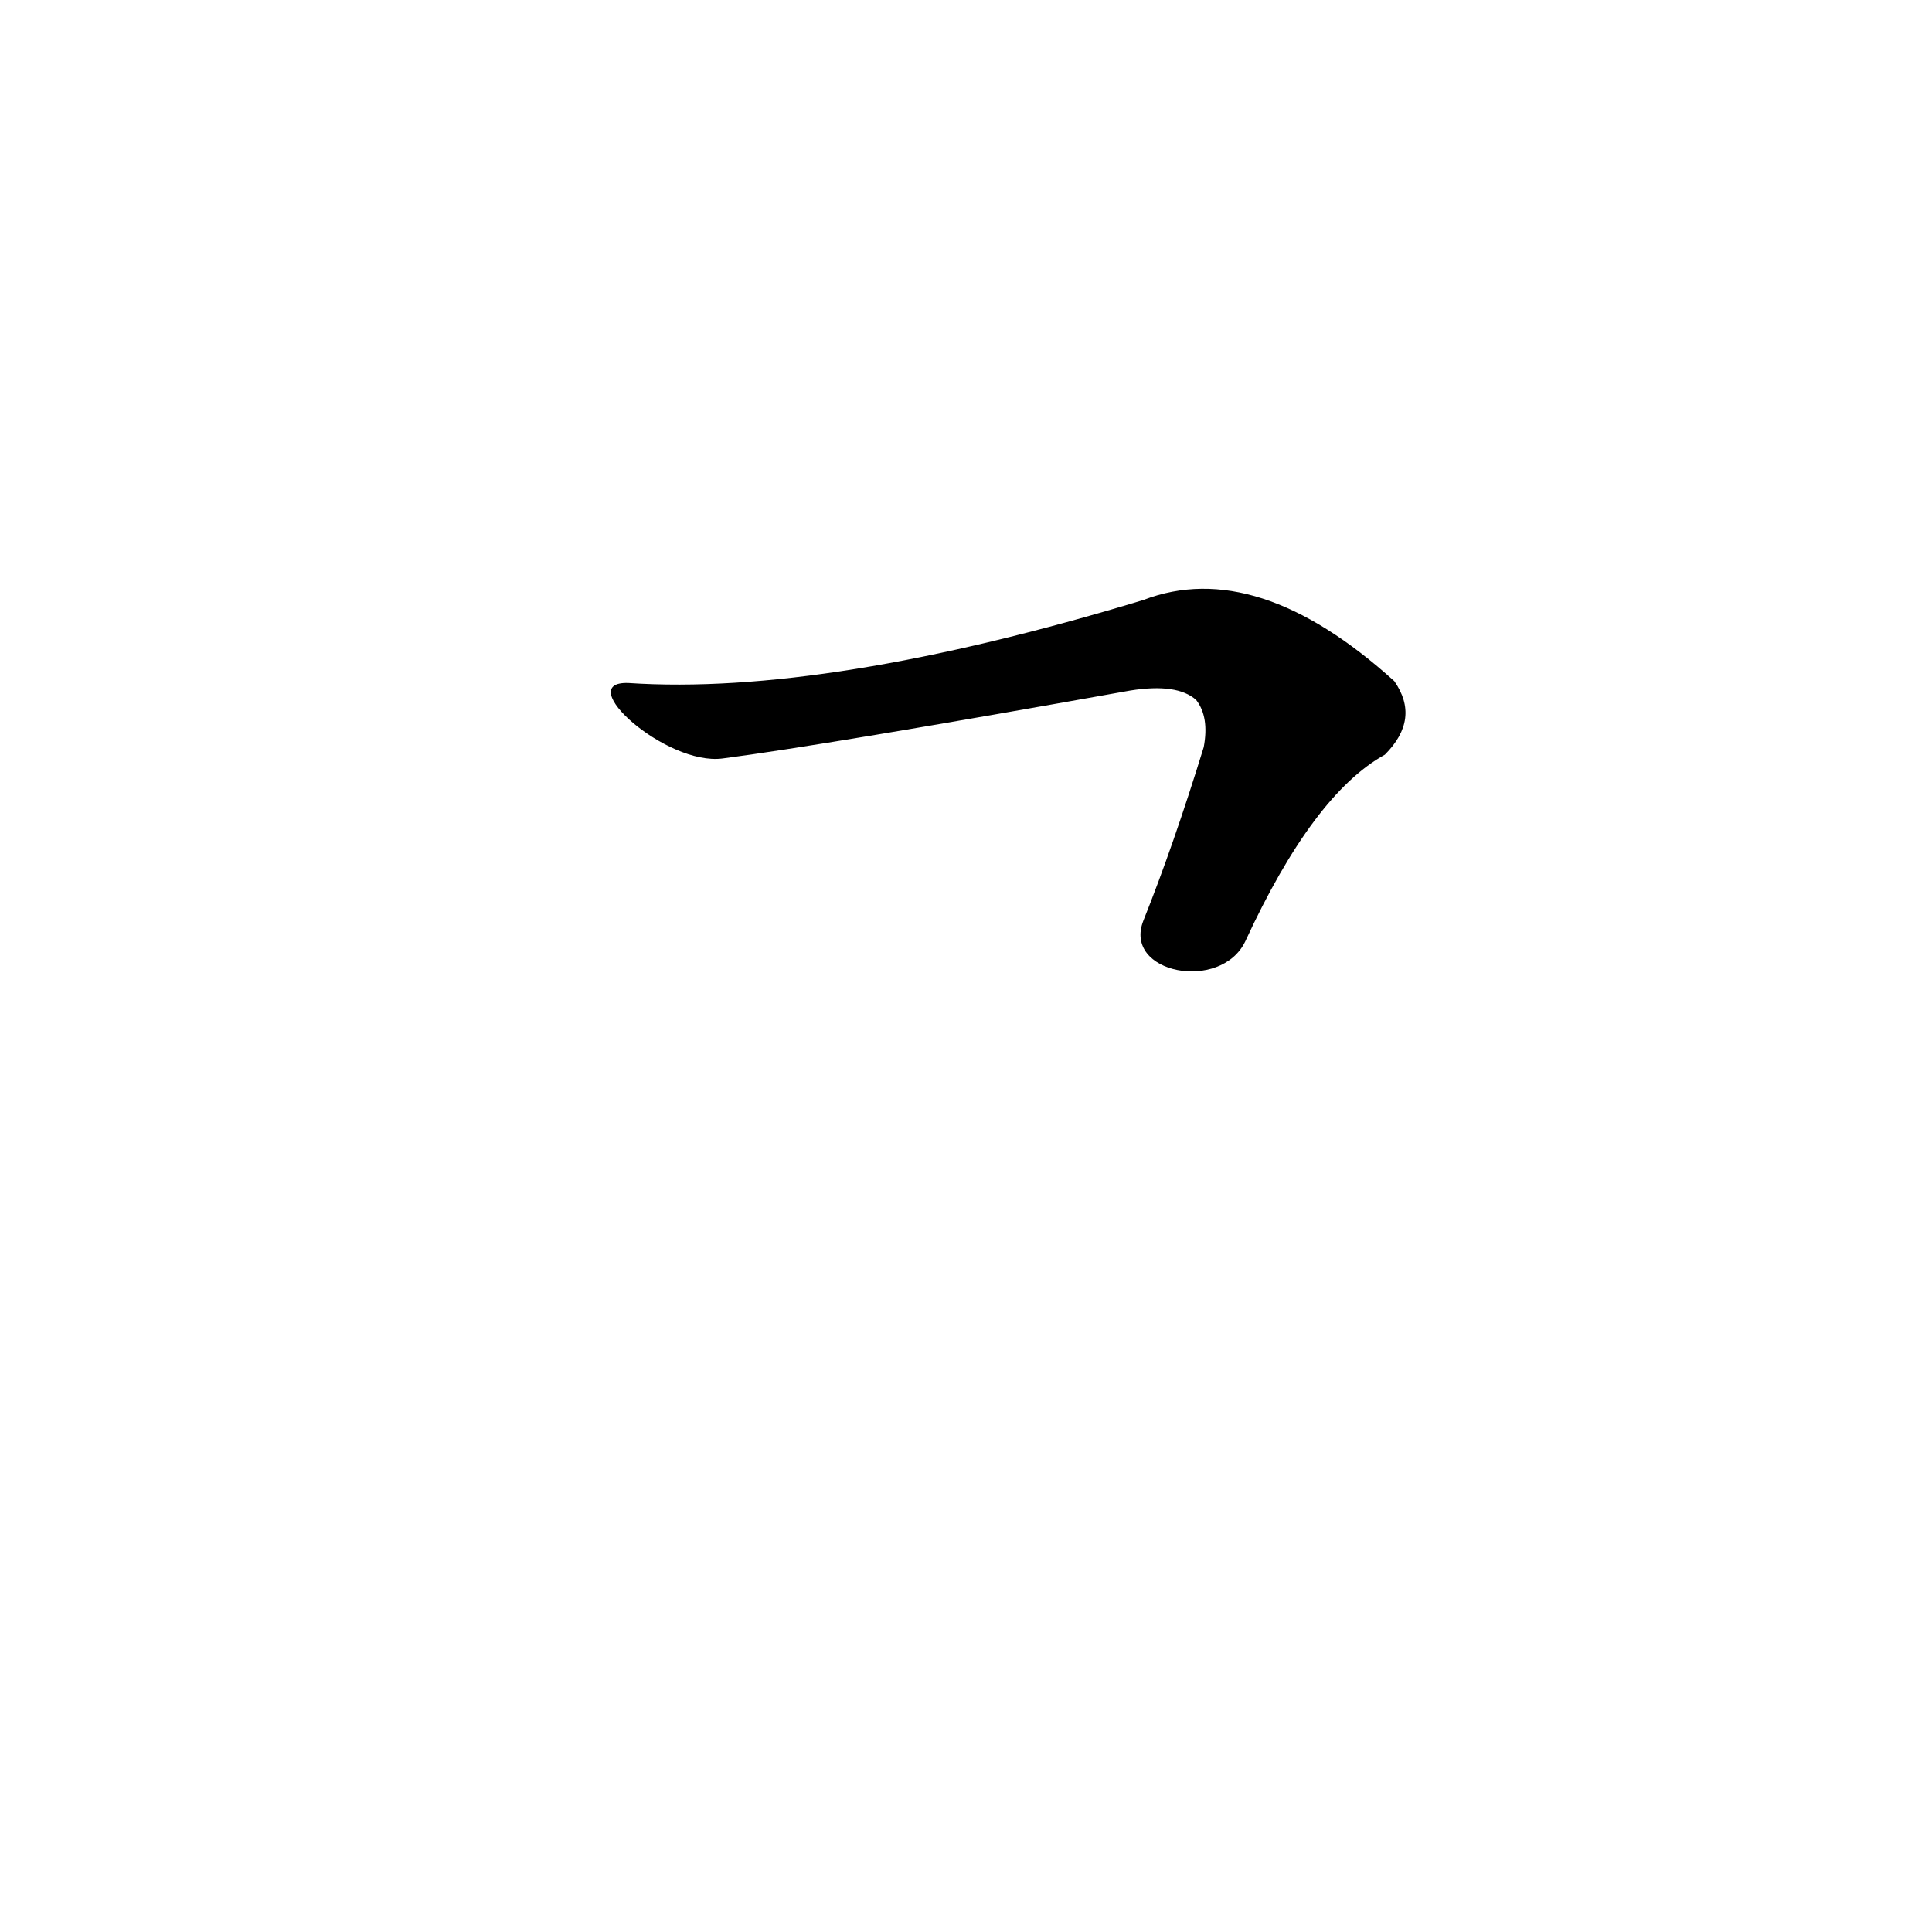 <?xml version='1.0' encoding='utf-8'?>
<svg xmlns="http://www.w3.org/2000/svg" version="1.1" viewBox="0 0 1024 1024"><g transform="scale(1, -1) translate(0, -900)"><path d="M 660 401 Q 696 479 734 500 Q 753 519 739 539 Q 666 605 606 582 Q 438 531 333 538 C 303 539 353 494 383 498 Q 437 505 599 534 Q 624 538 634 529 Q 641 520 638 504 Q 622 452 606 412 C 595 384 647 374 660 401 Z" fill="black" /></g></svg>